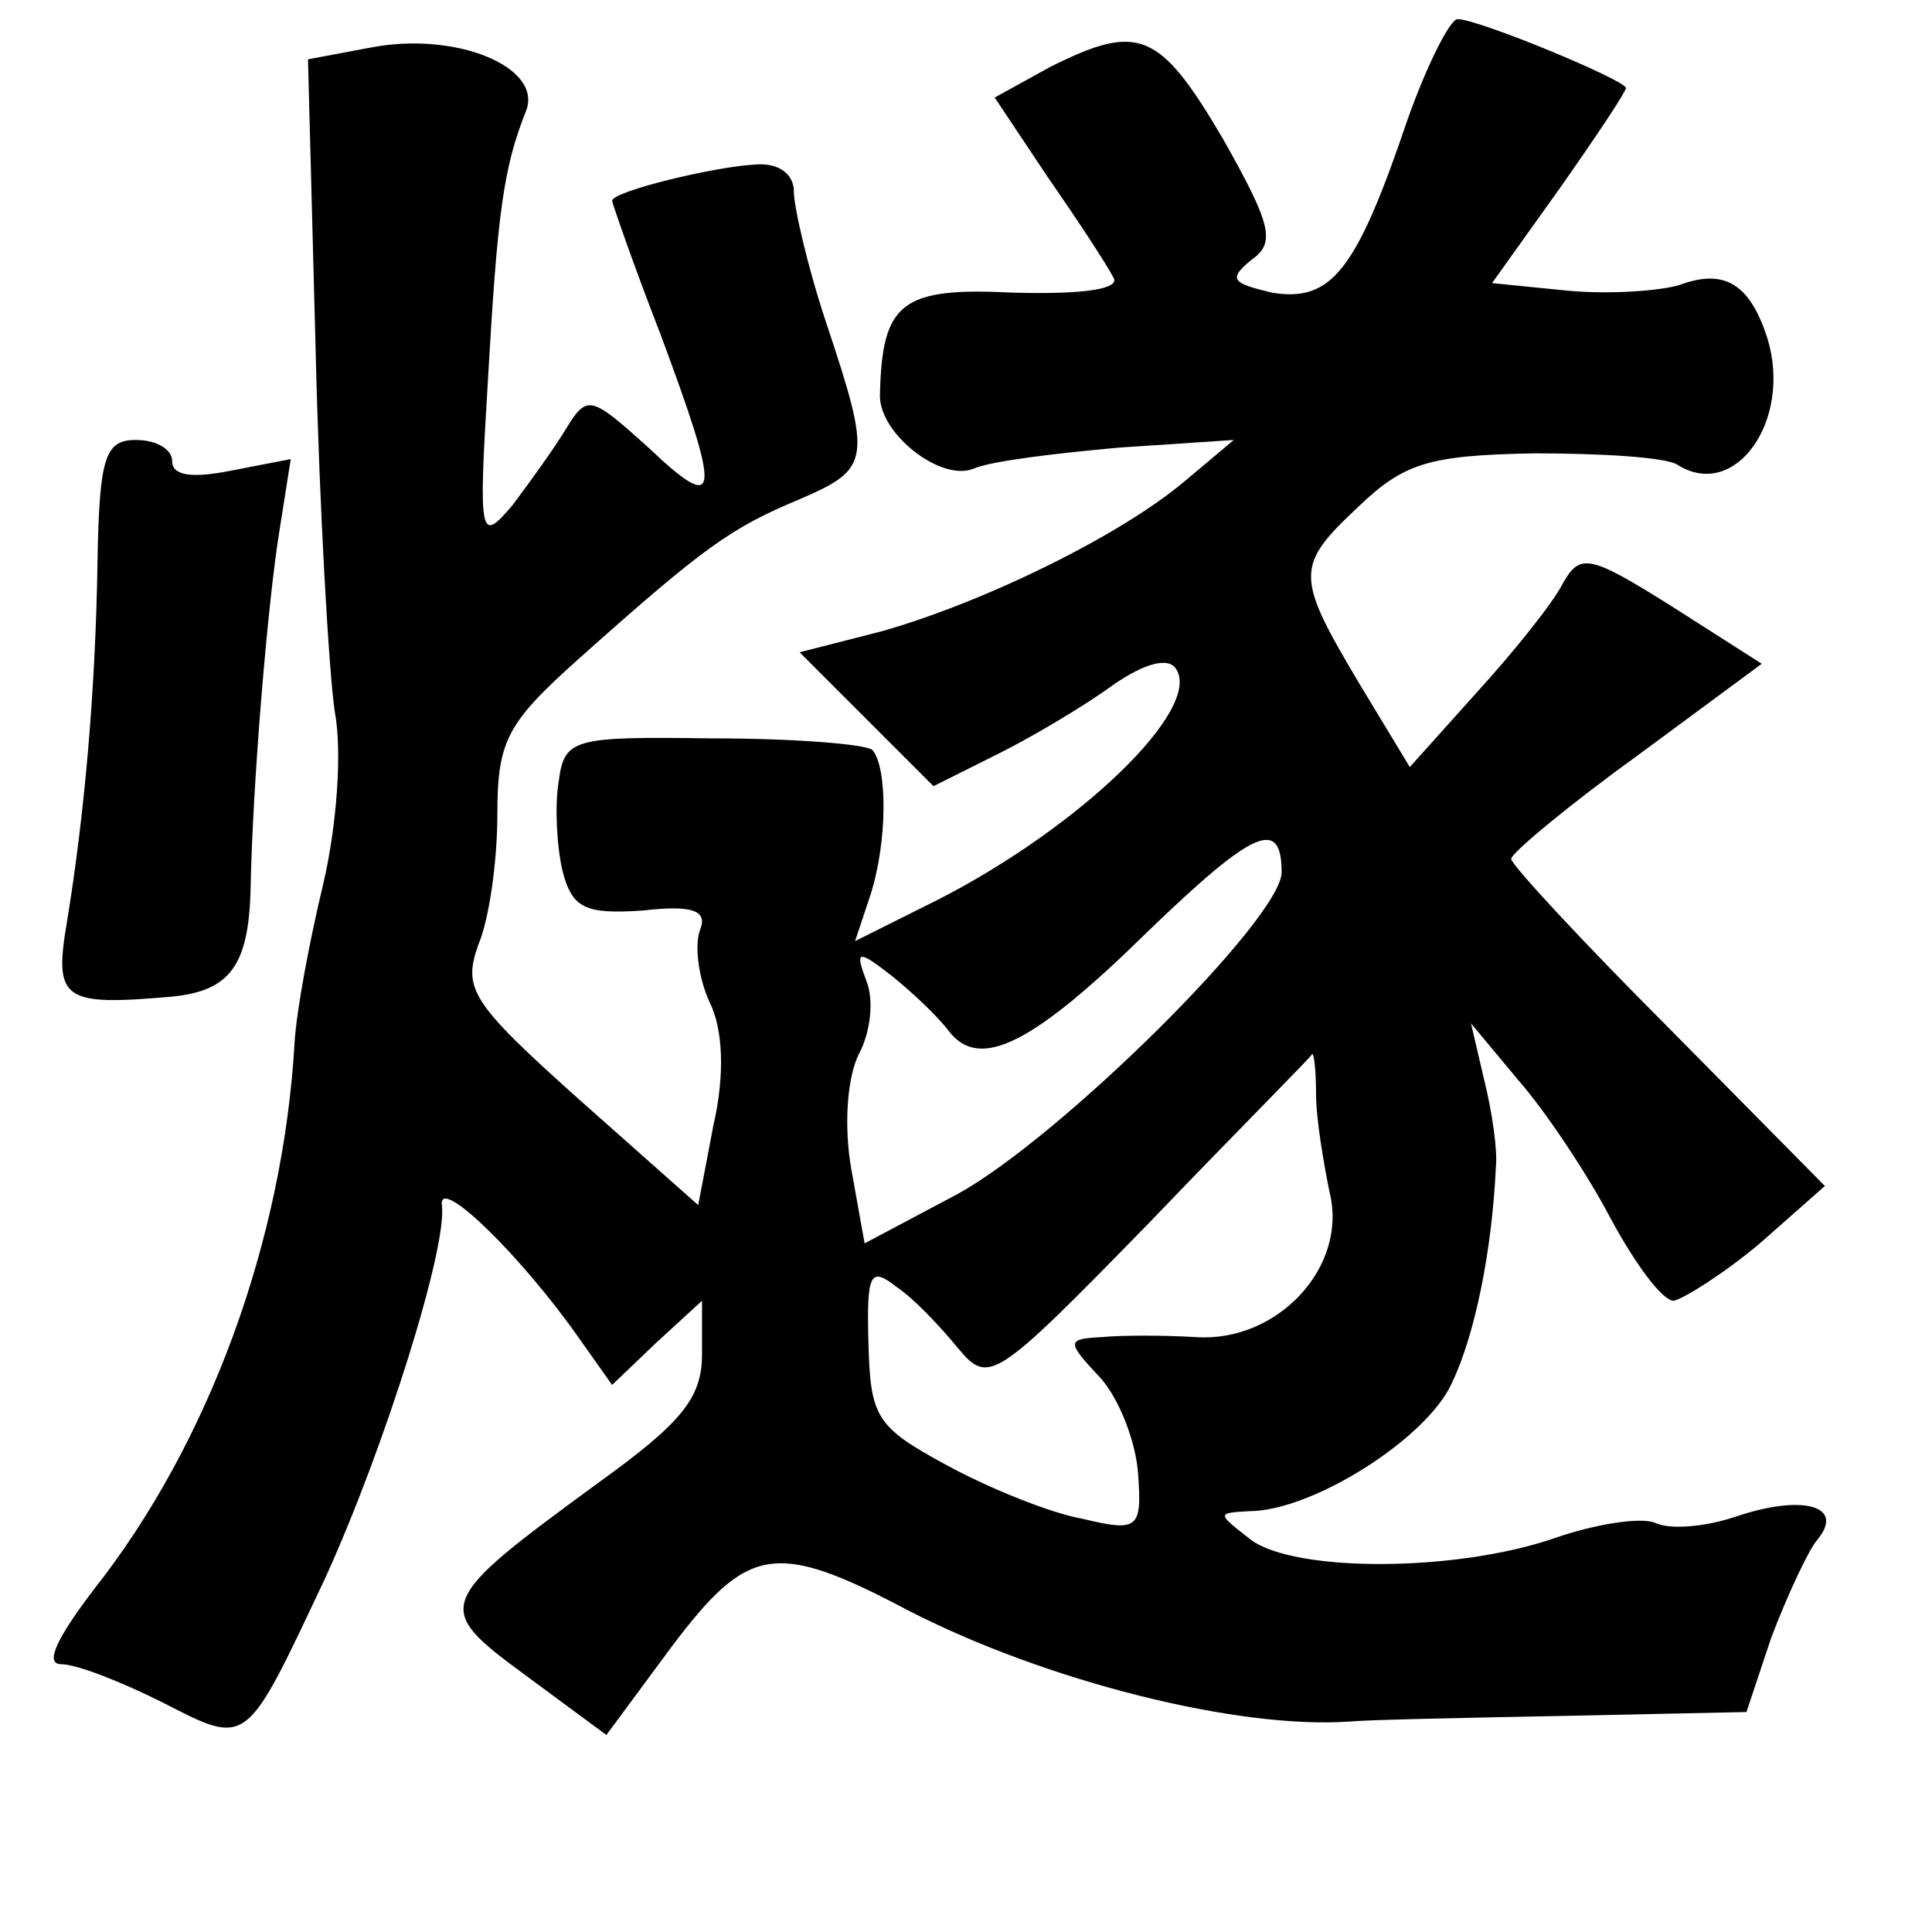 <?xml version="1.0" standalone="no"?>
<!DOCTYPE svg PUBLIC "-//W3C//DTD SVG 20010904//EN"
 "http://www.w3.org/TR/2001/REC-SVG-20010904/DTD/svg10.dtd">
<svg version="1.0" xmlns="http://www.w3.org/2000/svg"
 width="101pt" height="101pt" viewBox="0 0 101 101"
 preserveAspectRatio="xMidYMid meet">
<g transform="translate(0,101) scale(0.1,-0.1)"
fill="#000000" stroke="none">
<path d="M736 948 c-27 -80 -40 -96 -71 -91 -21 5 -23 7 -11 17 13 9 11 18
-15 64 -33 56 -44 60 -90 37 l-29 -16 28 -42 c16 -23 31 -46 34 -52 4 -6 -15
-9 -52 -8 -59 3 -69 -5 -70 -54 0 -20 32 -45 49 -38 9 4 43 8 76 11 l60 4 -25
-21 c-34 -29 -106 -64 -159 -79 l-43 -11 35 -35 35 -35 34 17 c18 9 45 25 60
36 16 11 29 15 33 8 13 -21 -50 -82 -124 -120 l-44 -22 8 24 c9 28 9 67 1 76
-4 3 -41 6 -84 6 -73 1 -77 0 -80 -23 -2 -12 -1 -33 2 -46 5 -20 12 -23 42
-21 26 3 34 0 30 -10 -3 -8 -1 -25 5 -38 7 -14 8 -38 2 -64 l-8 -42 -62 55
c-57 51 -61 58 -53 81 6 14 10 45 10 68 0 39 5 48 43 82 65 58 79 68 115 83
37 16 38 20 14 92 -10 30 -17 61 -17 69 0 9 -8 15 -20 14 -21 -1 -75 -14 -75
-19 0 -1 11 -33 25 -69 32 -86 32 -96 -6 -60 -30 27 -32 28 -43 10 -6 -10 -19
-28 -28 -40 -17 -20 -18 -18 -13 64 5 88 8 112 20 142 9 23 -37 42 -82 33
l-32 -6 4 -152 c2 -84 7 -169 10 -189 4 -21 1 -60 -6 -90 -7 -29 -14 -66 -15
-83 -6 -104 -45 -210 -105 -286 -19 -25 -26 -39 -17 -39 8 0 31 -9 53 -20 45
-23 43 -24 85 65 31 68 64 173 61 195 -2 16 42 -27 72 -70 l17 -24 23 22 24
22 0 -28 c0 -23 -11 -36 -54 -67 -86 -63 -87 -65 -38 -101 l42 -31 34 46 c40
53 54 56 124 19 72 -37 172 -62 230 -58 11 1 62 2 114 3 l94 2 13 39 c8 21 19
45 24 51 15 18 -8 24 -43 12 -15 -5 -34 -7 -42 -3 -8 3 -32 -1 -52 -8 -52 -18
-136 -18 -159 -1 -18 14 -18 14 -1 15 33 0 93 38 106 67 12 25 21 69 23 113 1
8 -2 29 -6 45 l-7 30 25 -30 c14 -16 36 -49 48 -72 13 -24 27 -43 33 -43 5 1
26 14 45 30 l34 30 -82 83 c-45 45 -82 85 -82 88 0 3 30 28 66 54 l65 48 -47
30 c-43 27 -48 28 -57 12 -5 -10 -25 -35 -45 -57 l-35 -39 -26 43 c-34 57 -34
62 -1 93 24 23 37 27 92 28 35 0 69 -2 75 -6 30 -19 60 23 47 66 -9 28 -22 37
-46 28 -10 -3 -36 -5 -58 -3 l-40 4 35 49 c19 27 35 51 35 53 0 4 -77 36 -88
36 -4 0 -16 -24 -26 -52z m-66 -394 c0 -24 -115 -138 -169 -168 l-49 -26 -7
39 c-4 23 -2 48 4 60 6 11 8 28 4 38 -6 16 -5 17 13 3 10 -8 24 -21 30 -29 16
-21 44 -7 104 52 55 53 70 60 70 31z m18 -116 c0 -13 4 -36 7 -51 10 -39 -27
-79 -70 -76 -16 1 -39 1 -49 0 -18 -1 -19 -2 -1 -21 10 -11 19 -34 20 -51 2
-28 0 -30 -29 -23 -17 3 -49 16 -71 28 -37 20 -40 25 -41 64 -1 37 1 40 15 29
9 -6 23 -21 32 -32 16 -19 19 -17 100 66 46 48 85 87 85 88 1 0 2 -9 2 -21z"/>
<path d="M51 718 c-1 -70 -7 -135 -16 -190 -7 -41 -2 -44 55 -39 30 3 40 16
41 56 1 55 9 150 15 187 l6 38 -31 -6 c-20 -4 -31 -3 -31 5 0 6 -8 11 -19 11
-16 0 -19 -9 -20 -62z"/>
</g>
</svg>
